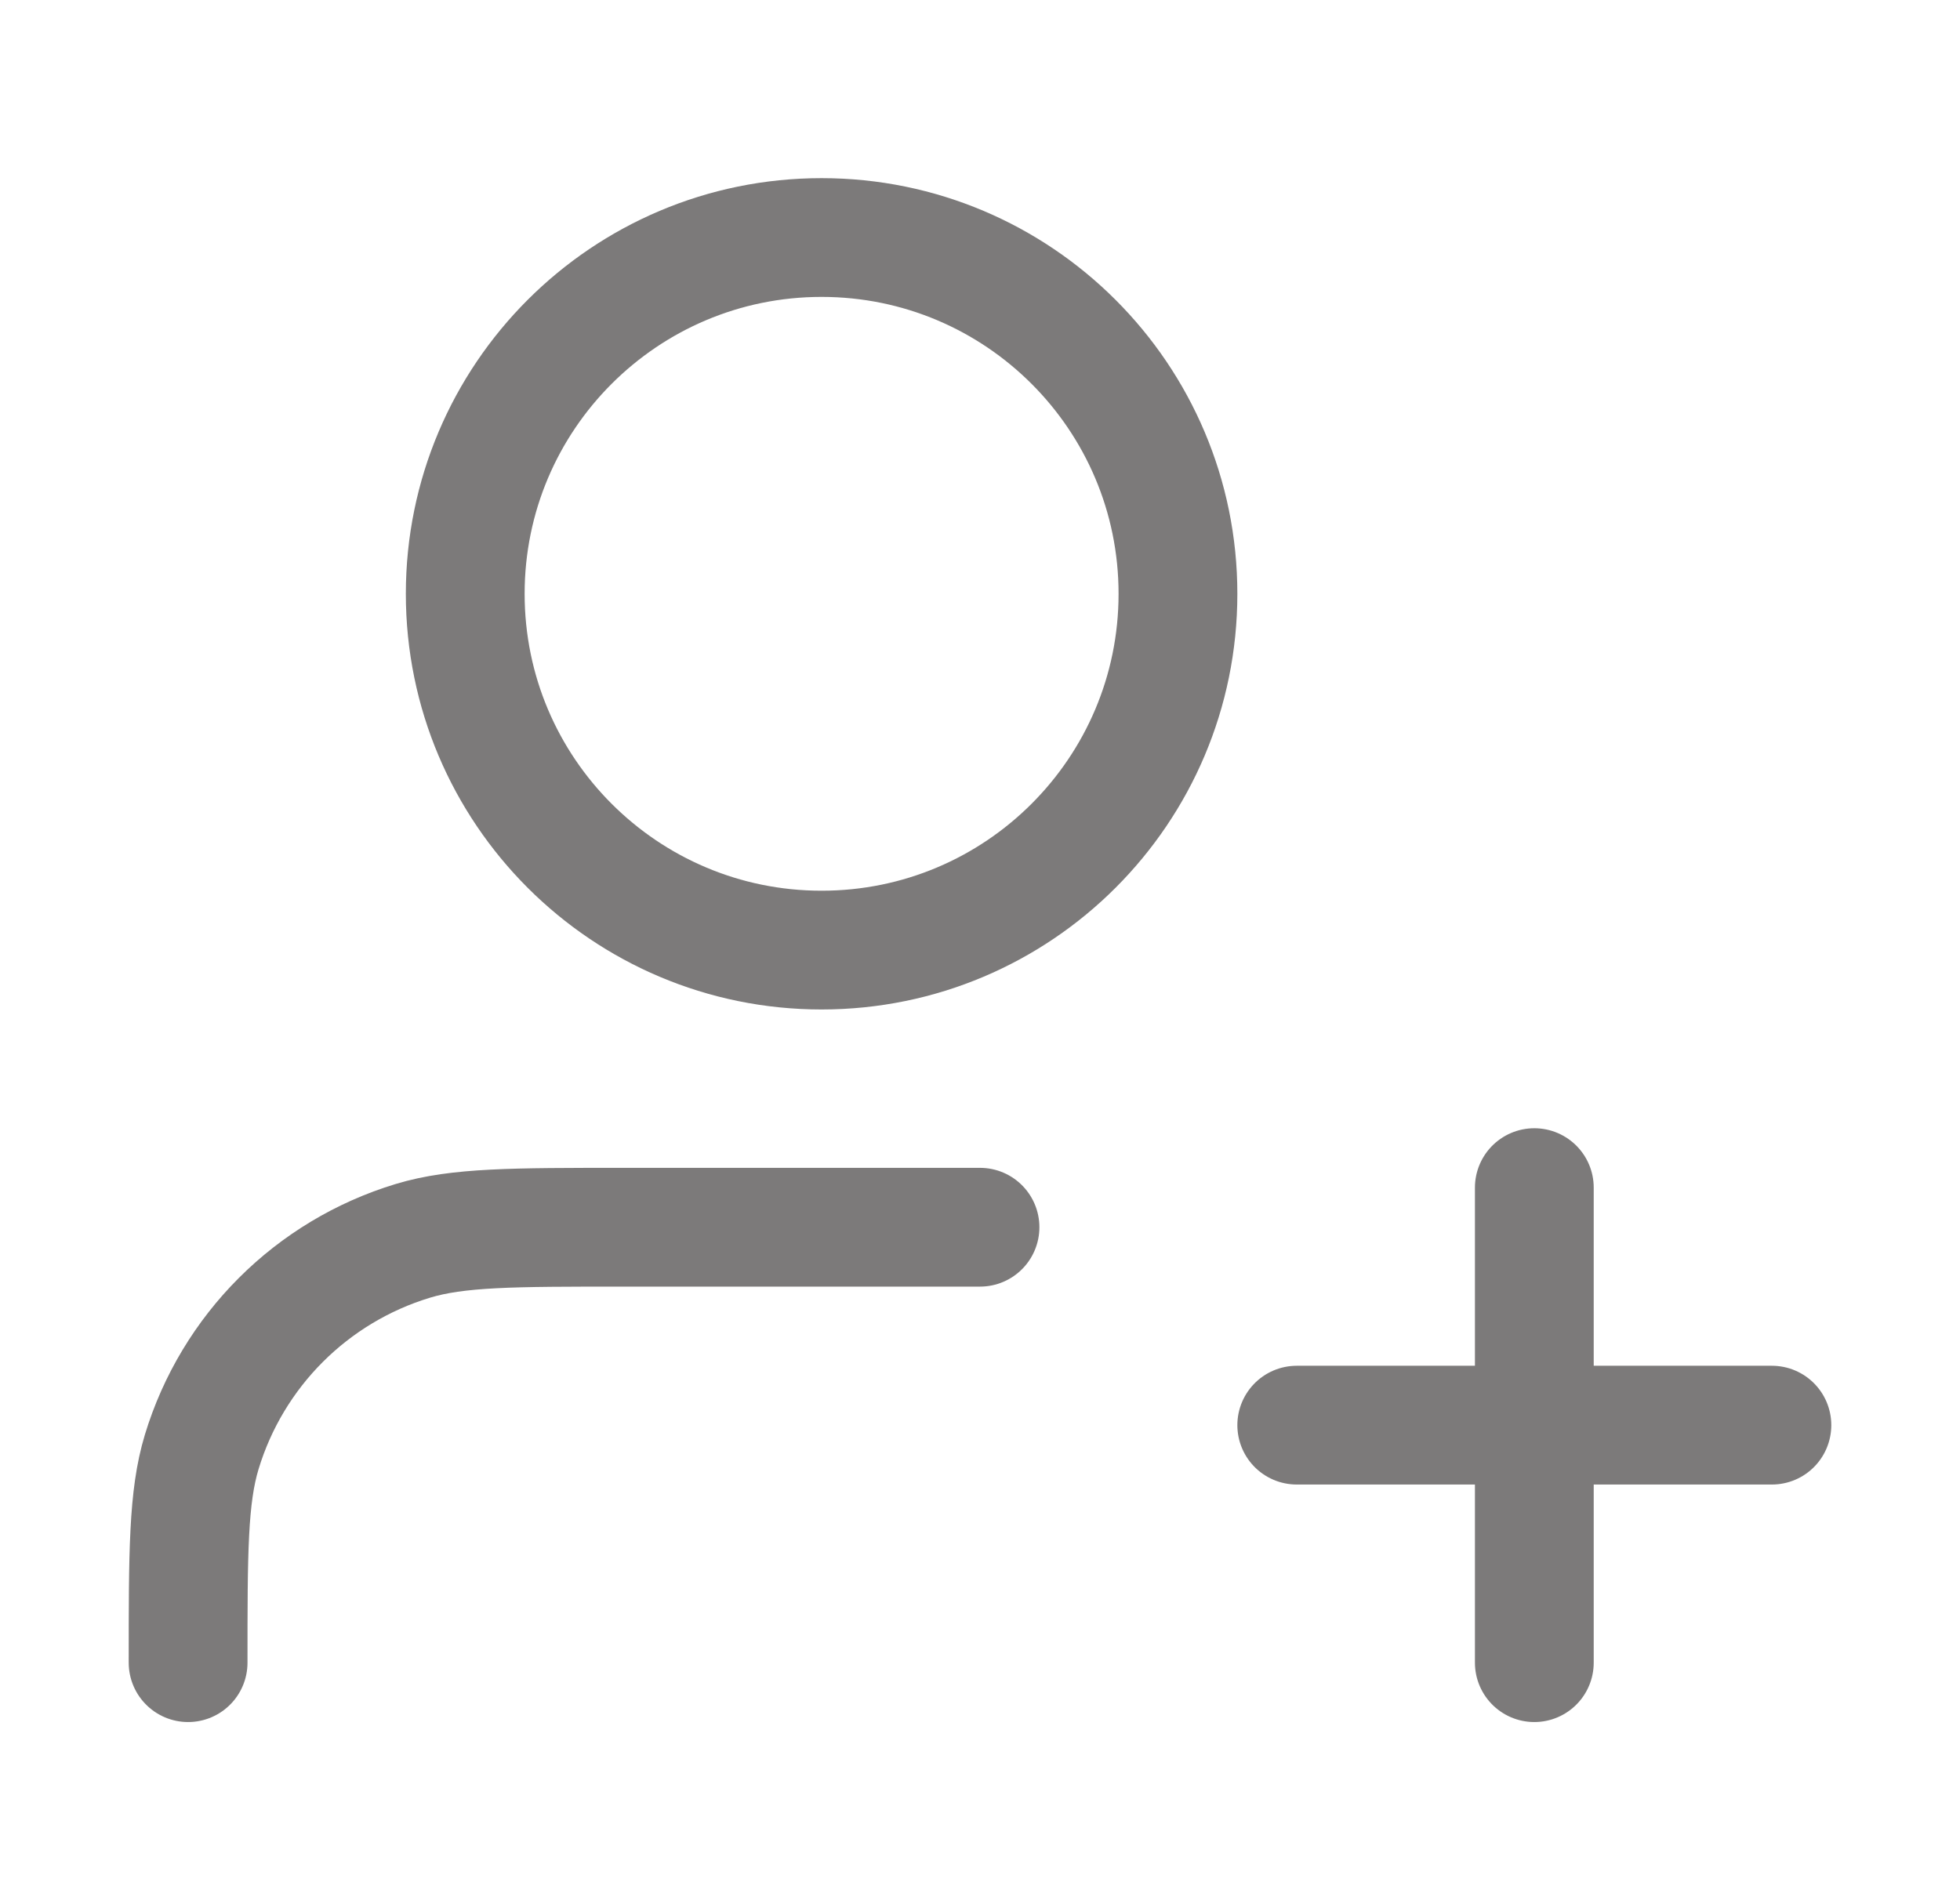 <svg width="33" height="32" viewBox="0 0 33 32" fill="none" xmlns="http://www.w3.org/2000/svg">
<path d="M16.5 20.667H10.5C8.639 20.667 7.709 20.667 6.952 20.896C5.247 21.413 3.913 22.747 3.396 24.452C3.167 25.209 3.167 26.139 3.167 28M25.833 28V20M21.833 24H29.833M19.833 10C19.833 13.314 17.147 16 13.833 16C10.52 16 7.833 13.314 7.833 10C7.833 6.686 10.52 4 13.833 4C17.147 4 19.833 6.686 19.833 10Z" stroke="#7C7A7A" stroke-width="2" stroke-linecap="round" stroke-linejoin="round"/>
</svg>
